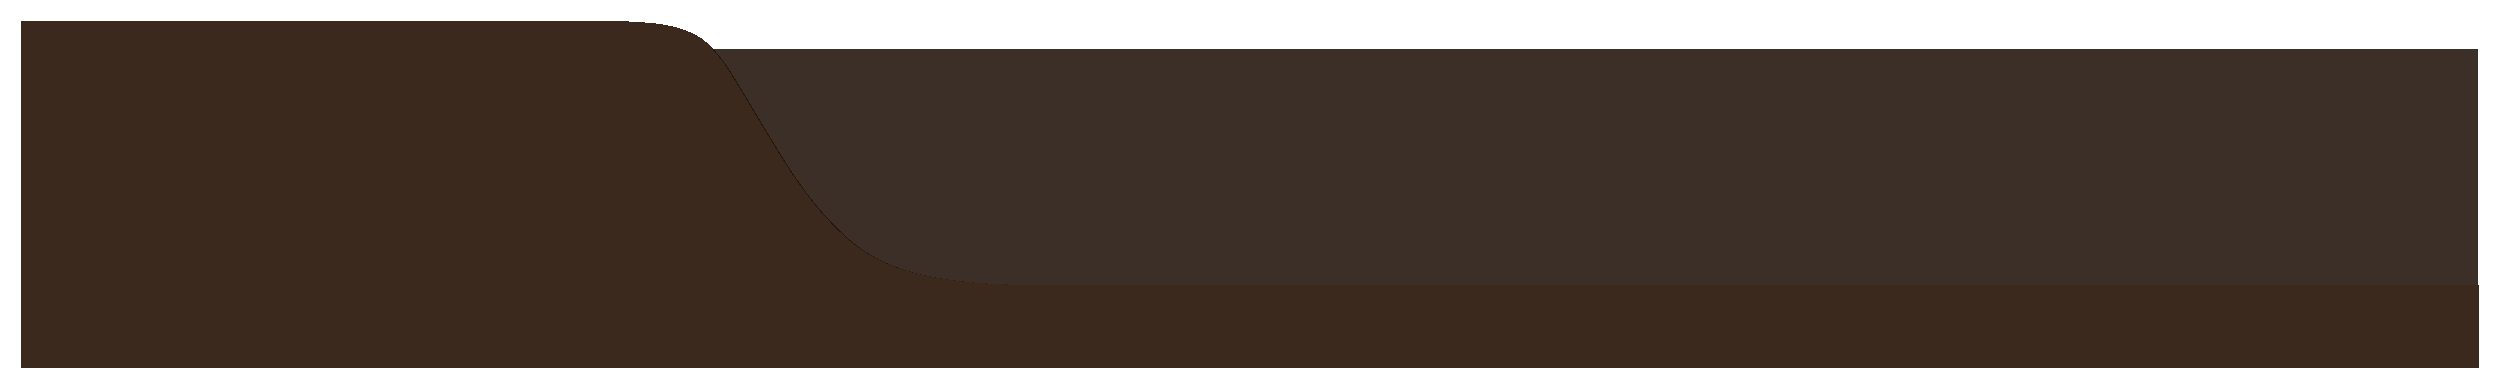 <svg width="360" height="56" viewBox="0 0 360 56" fill="none" xmlns="http://www.w3.org/2000/svg">
<g filter="url(#filter0_d_1055_326)">
<path d="M356.829 42H145.829C140.839 41.87 136.678 41.44 133.345 40.706C128.604 39.776 124.676 37.859 121.56 34.955C118.283 32.054 114.987 27.829 111.674 22.281L105.609 12.227C104.589 10.519 103.553 9.11 102.5 8H356.829V42Z" fill="#271911" fill-opacity="0.9" shape-rendering="crispEdges"/>
</g>
<g filter="url(#filter1_d_1055_326)">
<path d="M357 54H3V4H81.151L81.153 4.013L81.486 4.008C81.687 4.004 81.887 4.003 82.085 4H87.542C90.224 4.047 92.483 4.168 94.32 4.368C97.245 4.707 99.559 5.484 101.261 6.7C102.801 7.919 104.308 9.762 105.78 12.227L111.845 22.281C115.158 27.829 118.454 32.054 121.73 34.955C124.846 37.859 128.775 39.776 133.516 40.706C136.849 41.44 141.01 41.87 146 42H357V54Z" fill="#261206" fill-opacity="0.9" shape-rendering="crispEdges"/>
</g>
<defs>
<filter id="filter0_d_1055_326" x="99.7" y="4.2" width="259.929" height="39.6" filterUnits="userSpaceOnUse" color-interpolation-filters="sRGB">
<feFlood flood-opacity="0" result="BackgroundImageFix"/>
<feColorMatrix in="SourceAlpha" type="matrix" values="0 0 0 0 0 0 0 0 0 0 0 0 0 0 0 0 0 0 127 0" result="hardAlpha"/>
<feOffset dy="-1"/>
<feGaussianBlur stdDeviation="1.4"/>
<feComposite in2="hardAlpha" operator="out"/>
<feColorMatrix type="matrix" values="0 0 0 0 0 0 0 0 0 0 0 0 0 0 0 0 0 0 0.25 0"/>
<feBlend mode="normal" in2="BackgroundImageFix" result="effect1_dropShadow_1055_326"/>
<feBlend mode="normal" in="SourceGraphic" in2="effect1_dropShadow_1055_326" result="shape"/>
</filter>
<filter id="filter1_d_1055_326" x="0" y="0" width="360" height="56" filterUnits="userSpaceOnUse" color-interpolation-filters="sRGB">
<feFlood flood-opacity="0" result="BackgroundImageFix"/>
<feColorMatrix in="SourceAlpha" type="matrix" values="0 0 0 0 0 0 0 0 0 0 0 0 0 0 0 0 0 0 127 0" result="hardAlpha"/>
<feOffset dy="-1"/>
<feGaussianBlur stdDeviation="1.5"/>
<feComposite in2="hardAlpha" operator="out"/>
<feColorMatrix type="matrix" values="0 0 0 0 0 0 0 0 0 0 0 0 0 0 0 0 0 0 0.25 0"/>
<feBlend mode="normal" in2="BackgroundImageFix" result="effect1_dropShadow_1055_326"/>
<feBlend mode="normal" in="SourceGraphic" in2="effect1_dropShadow_1055_326" result="shape"/>
</filter>
</defs>
</svg>
